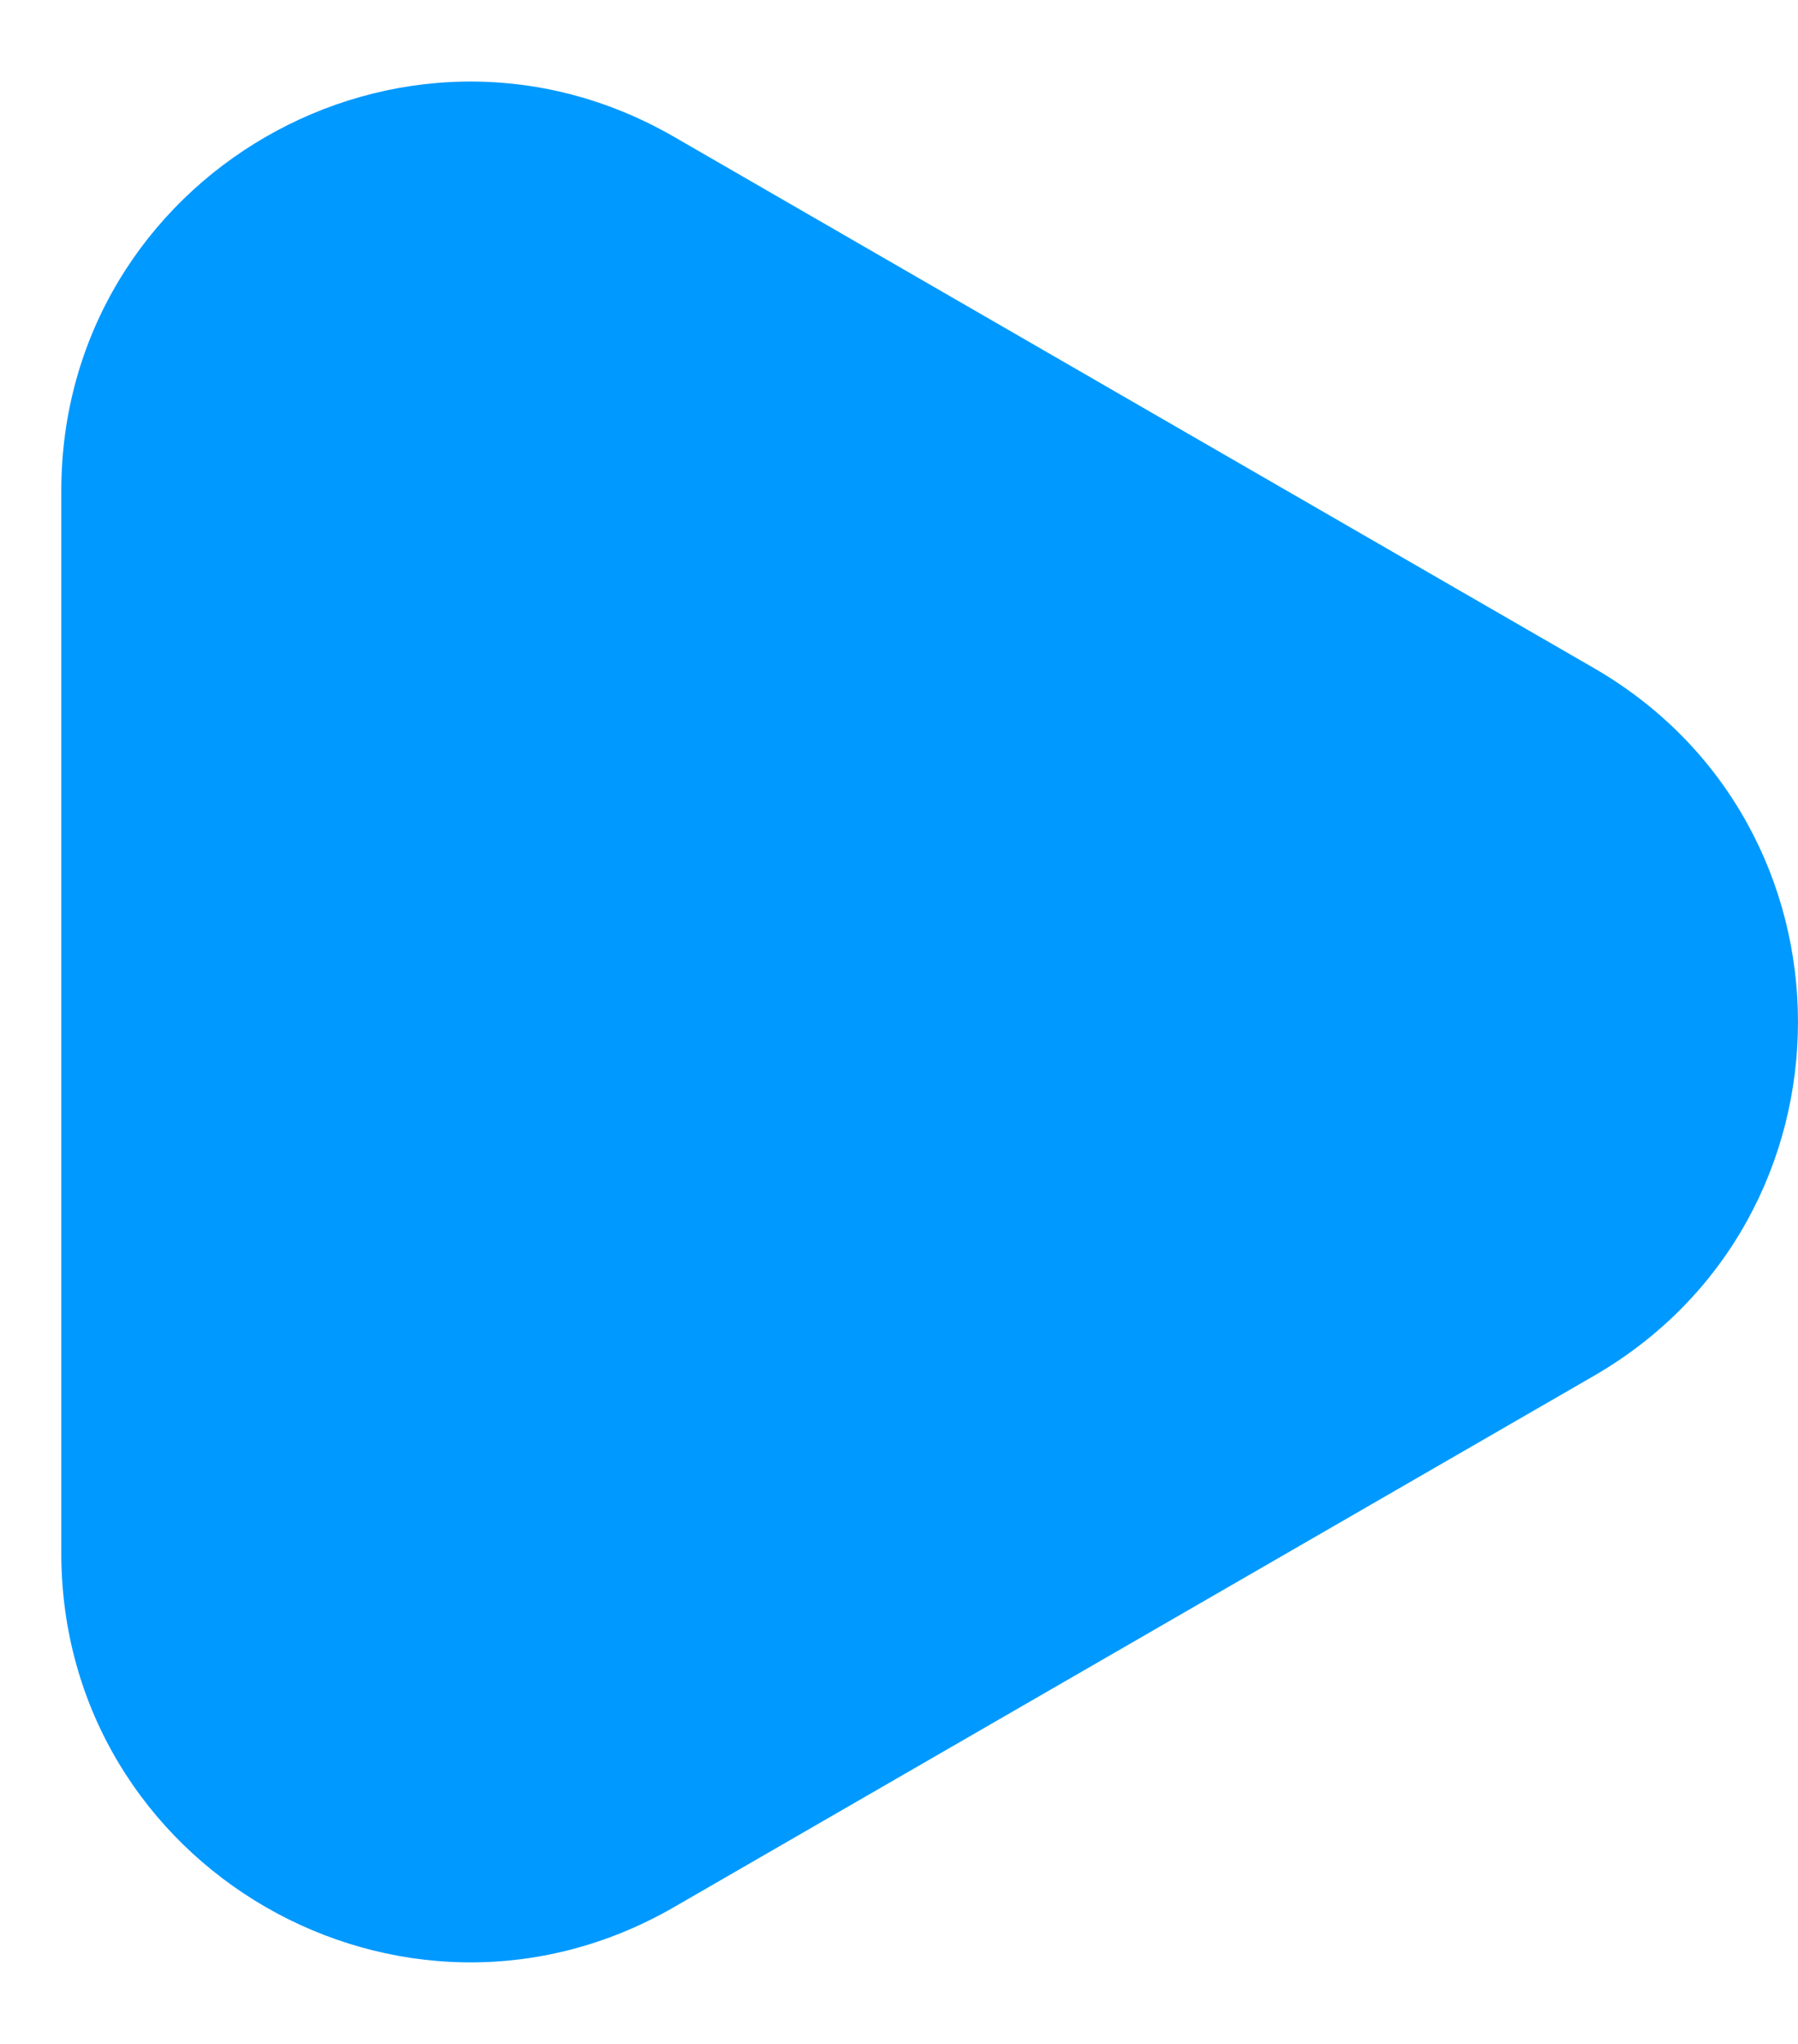 <?xml version="1.0" encoding="utf-8"?>
<!-- Author: Mikołaj Błażejewski  -->
<svg
  id="Footer"
  height="25"
  width="22"
  xmlns="http://www.w3.org/2000/svg"
>
    <path
      fill="#0099FF"
      d="M19.5 8.17C22.833 10.094 22.833 14.906 19.5 16.83L8.25 23.325C4.917 25.25 0.75 22.844 0.75 18.995V6.005C0.75 2.156 4.917 -0.25 8.25 1.675L19.5 8.17Z"
    />
</svg>
